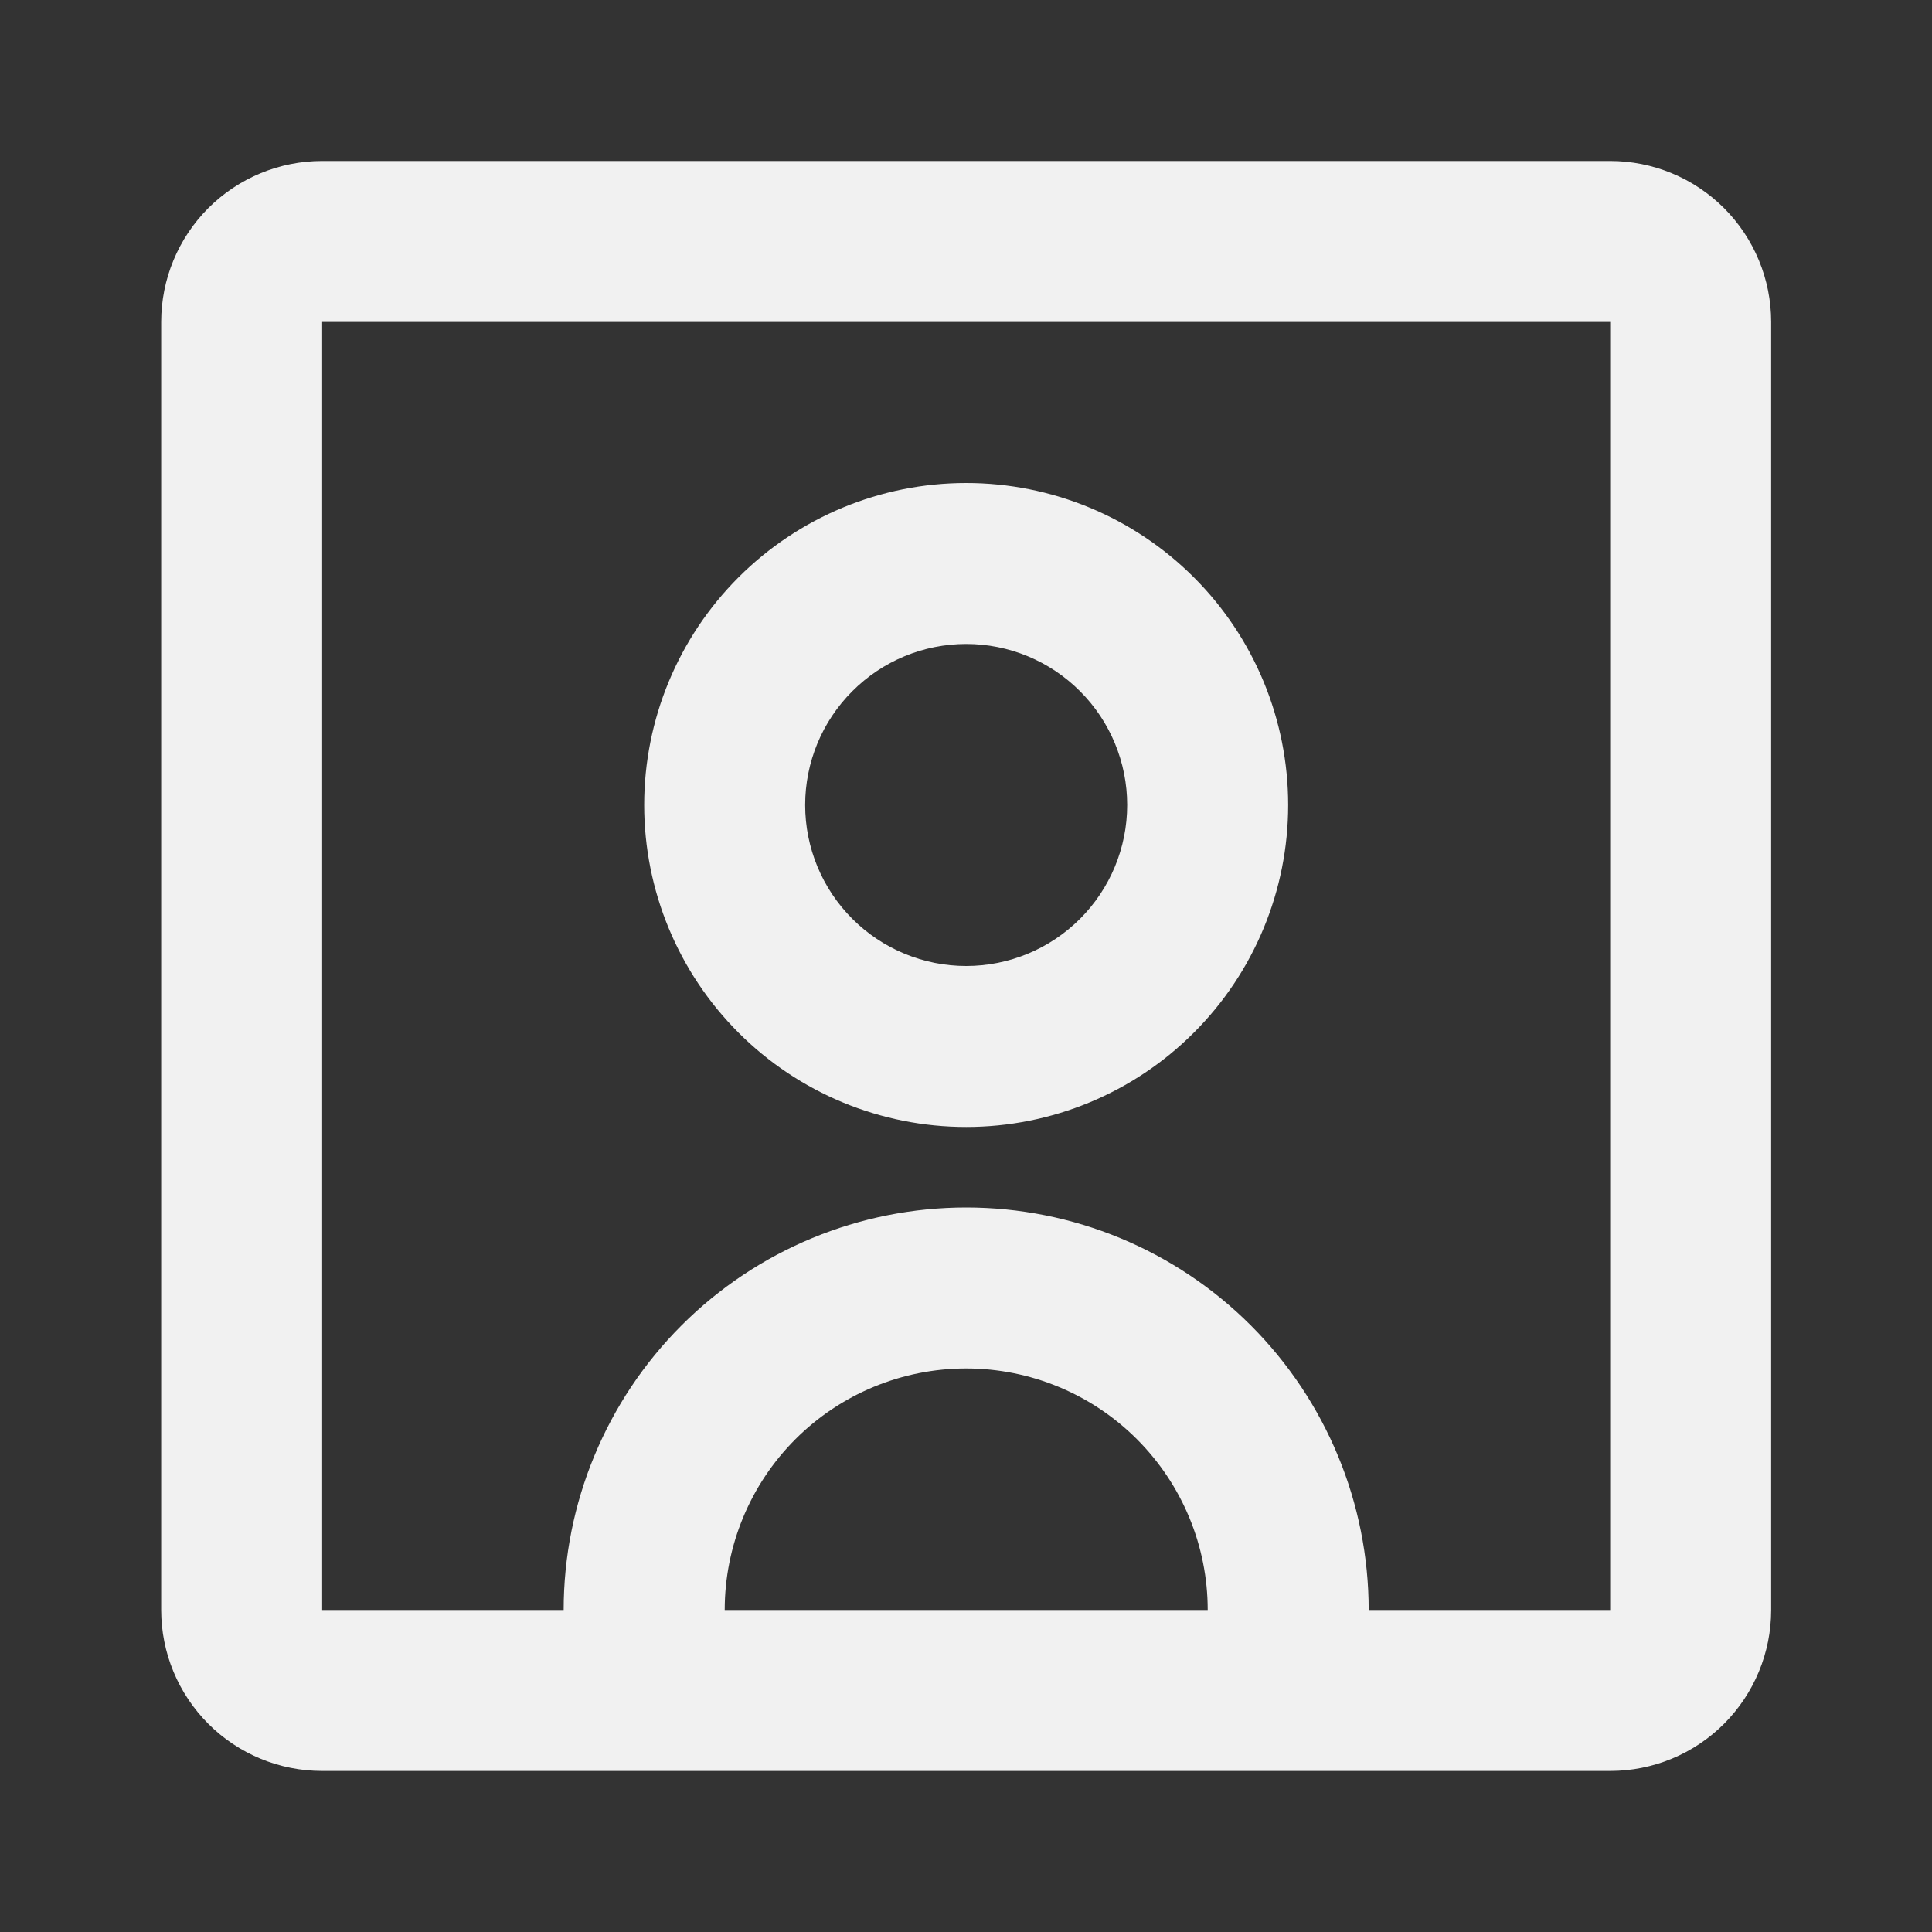 <svg width="28" height="28" viewBox="0 0 28 28" fill="none" xmlns="http://www.w3.org/2000/svg">
<rect x="0" y="0" width="28" height="28" fill="#333333" stroke="none"/>
<path d="M14.003 16.333C15.24 16.333 16.427 15.842 17.302 14.966C18.178 14.091 18.669 12.904 18.669 11.667C18.669 10.429 18.178 9.242 17.302 8.367C16.427 7.492 15.24 7 14.003 7C12.765 7 11.578 7.492 10.703 8.367C9.828 9.242 9.336 10.429 9.336 11.667C9.336 12.904 9.828 14.091 10.703 14.966C11.578 15.842 12.765 16.333 14.003 16.333ZM14.003 9.333C14.621 9.333 15.215 9.579 15.652 10.017C16.09 10.454 16.336 11.048 16.336 11.667C16.336 12.286 16.09 12.879 15.652 13.317C15.215 13.754 14.621 14 14.003 14C13.384 14 12.79 13.754 12.353 13.317C11.915 12.879 11.669 12.286 11.669 11.667C11.669 11.048 11.915 10.454 12.353 10.017C12.79 9.579 13.384 9.333 14.003 9.333Z" fill="#F1F1F1"/>
<path d="M4.669 25.666C4.05 25.666 3.457 25.421 3.019 24.983C2.582 24.545 2.336 23.952 2.336 23.333V4.666C2.336 4.048 2.582 3.454 3.019 3.016C3.457 2.579 4.05 2.333 4.669 2.333H23.336C23.955 2.333 24.548 2.579 24.986 3.016C25.423 3.454 25.669 4.048 25.669 4.666V23.333C25.669 23.952 25.423 24.545 24.986 24.983C24.548 25.421 23.955 25.666 23.336 25.666H4.669ZM4.669 4.666V23.333H8.169C8.169 21.786 8.784 20.302 9.878 19.208C10.972 18.114 12.456 17.5 14.003 17.5C15.55 17.5 17.033 18.114 18.127 19.208C19.221 20.302 19.836 21.786 19.836 23.333H23.336V4.666H4.669ZM17.503 23.333C17.503 22.405 17.134 21.515 16.477 20.858C15.821 20.202 14.931 19.833 14.003 19.833C13.074 19.833 12.184 20.202 11.528 20.858C10.871 21.515 10.503 22.405 10.503 23.333H17.503Z" fill="#F1F1F1"/>
</svg>
